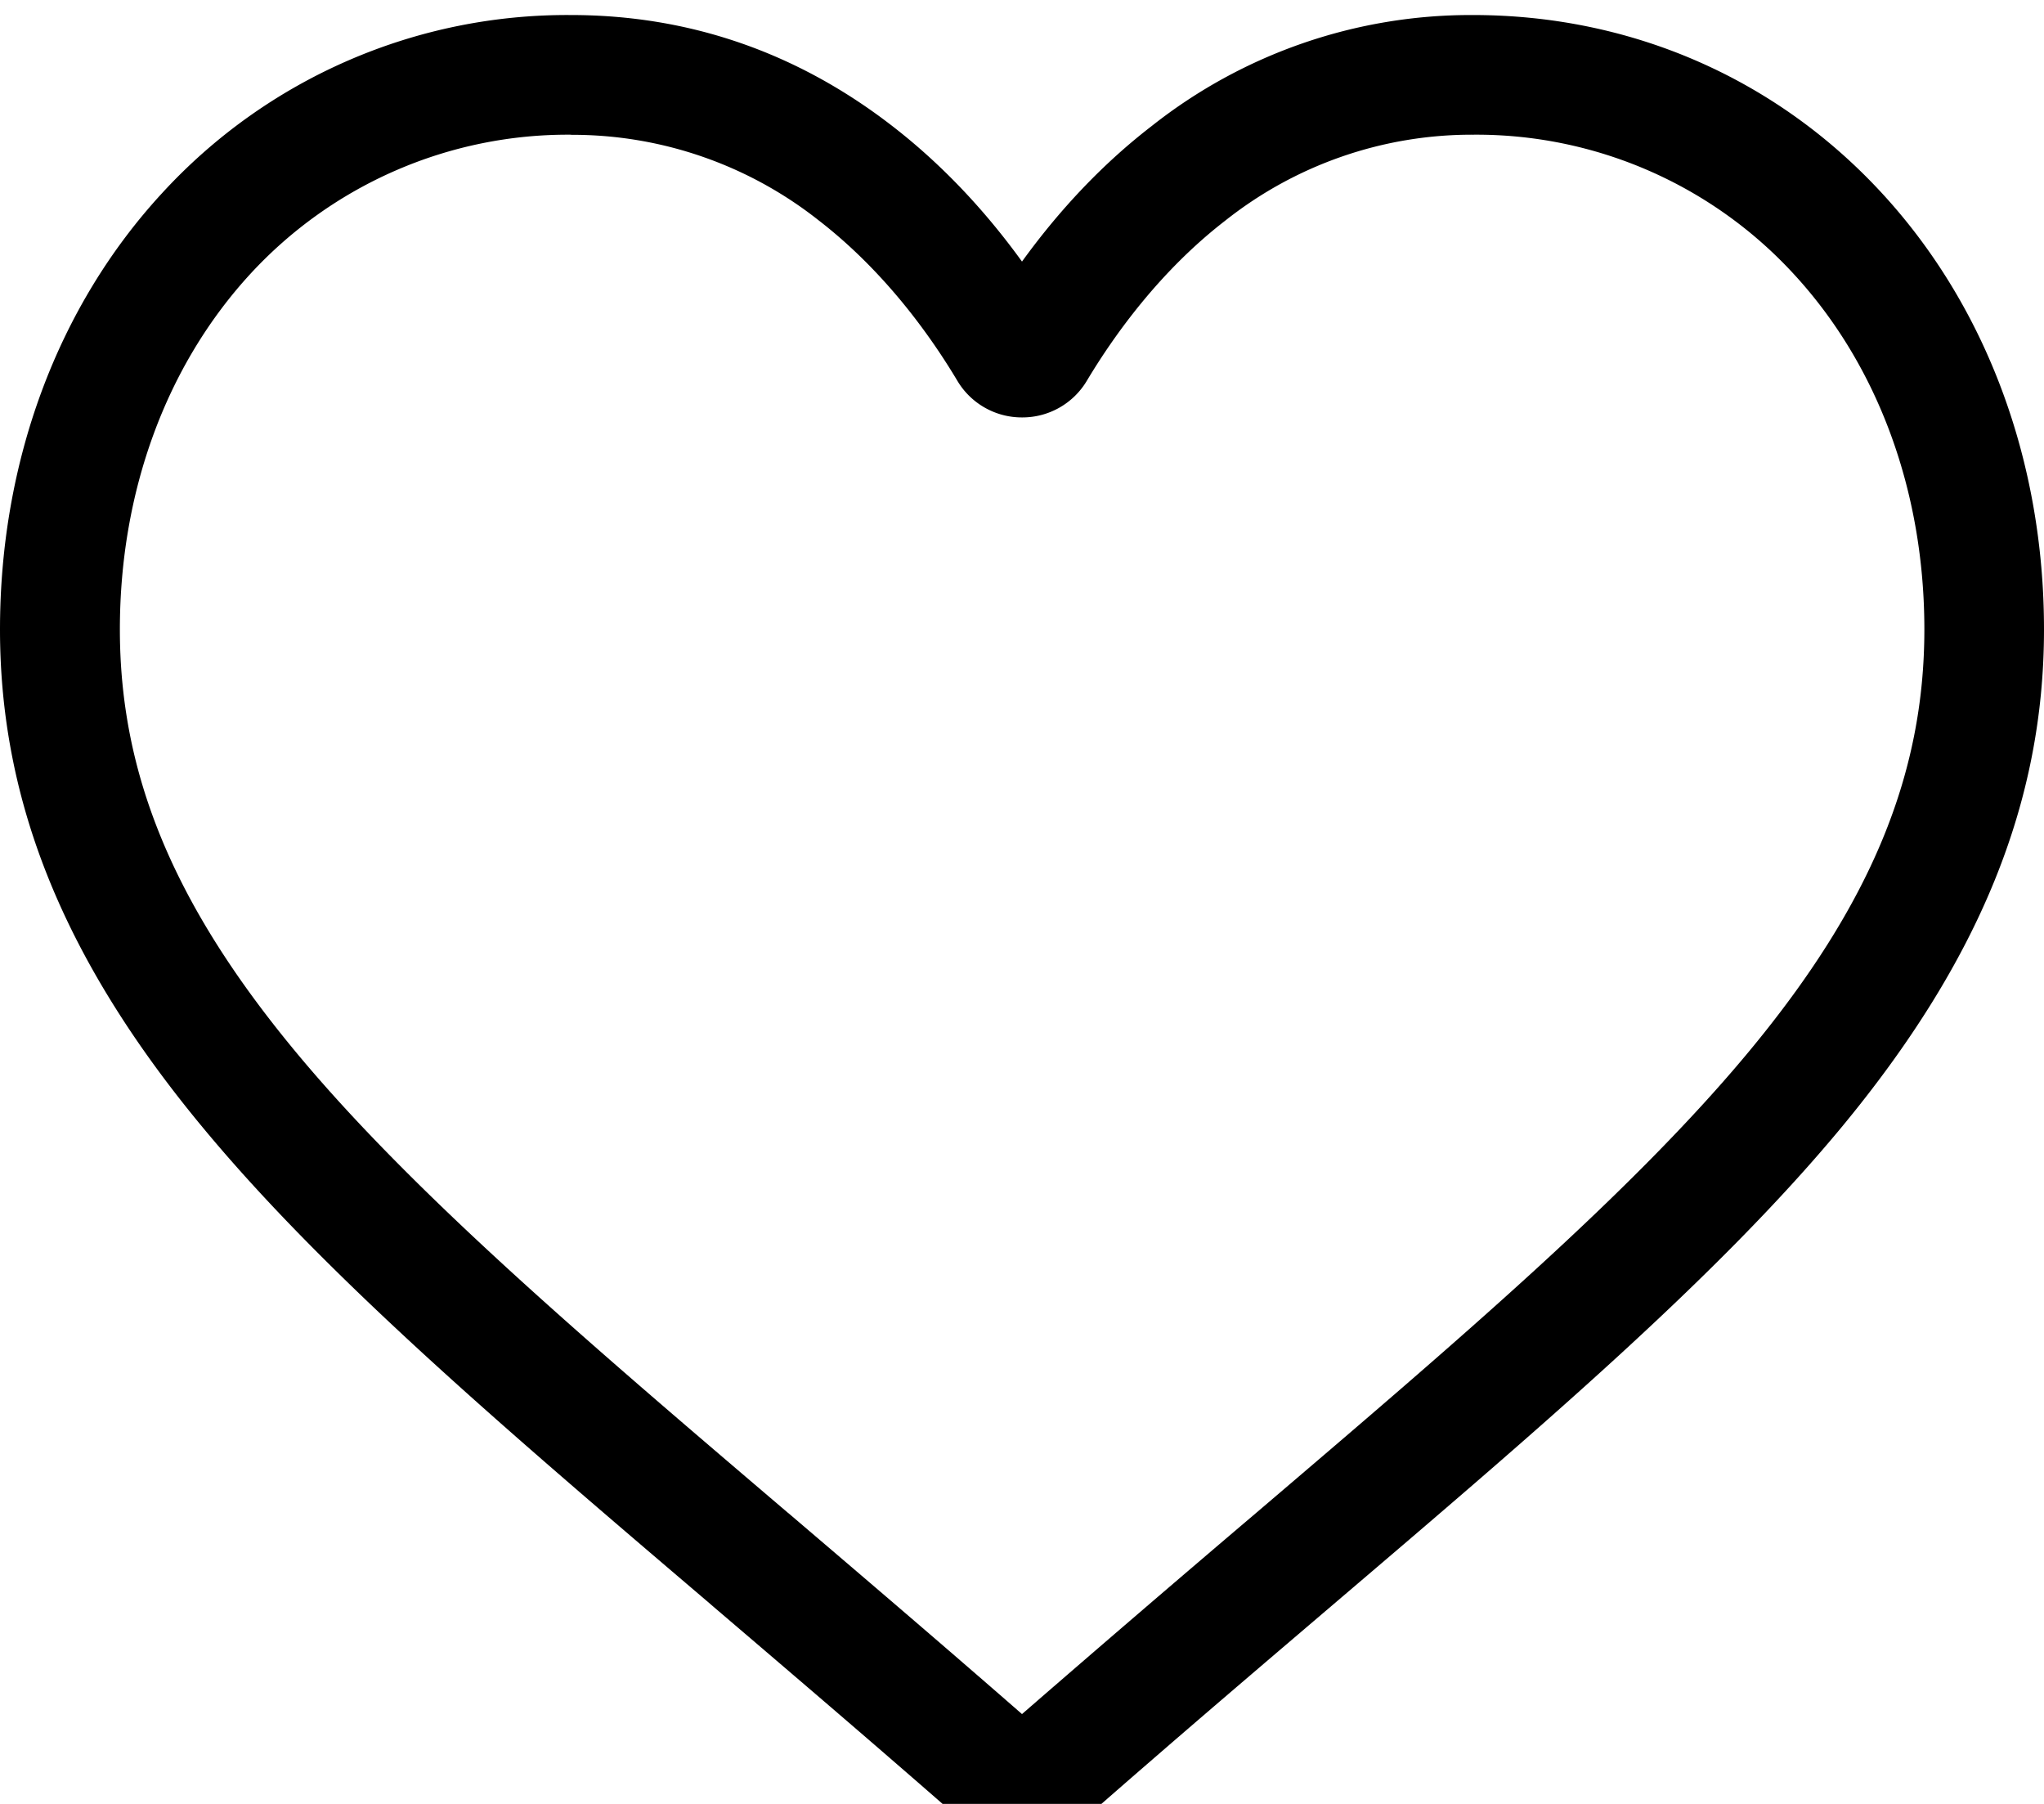 <svg width="17" height="15" fill="none" xmlns="http://www.w3.org/2000/svg"><path d="M8.5 15.25a.997.997 0 01-.657-.247c-.687-.6-1.35-1.165-1.933-1.663l-.003-.003c-1.713-1.46-3.192-2.72-4.22-3.961C.535 7.988 0 6.672 0 5.234c0-1.397.479-2.686 1.349-3.629a4.571 4.571 0 013.4-1.48c.981 0 1.88.31 2.671.922.4.309.761.687 1.08 1.128.319-.441.68-.82 1.08-1.128a4.276 4.276 0 012.671-.922c1.313 0 2.52.526 3.4 1.48.87.943 1.349 2.232 1.349 3.629 0 1.438-.536 2.754-1.686 4.142-1.029 1.241-2.508 2.502-4.22 3.961-.585.499-1.249 1.064-1.937 1.666a.998.998 0 01-.657.246zM4.75 1.12a3.59 3.59 0 00-2.67 1.16C1.382 3.04.997 4.088.997 5.234c0 1.21.45 2.29 1.457 3.506.974 1.176 2.422 2.41 4.1 3.84l.003.002c.586.5 1.25 1.066 1.943 1.671a236.54 236.54 0 011.949-1.674c1.677-1.43 3.125-2.663 4.1-3.839 1.007-1.215 1.456-2.297 1.456-3.506 0-1.146-.385-2.195-1.085-2.954a3.586 3.586 0 00-2.668-1.16 3.3 3.3 0 00-2.062.715c-.546.422-.926.956-1.15 1.33a.624.624 0 01-.539.306.624.624 0 01-.54-.307c-.223-.373-.603-.907-1.15-1.33a3.303 3.303 0 00-2.06-.713z" fill="#000"/></svg>